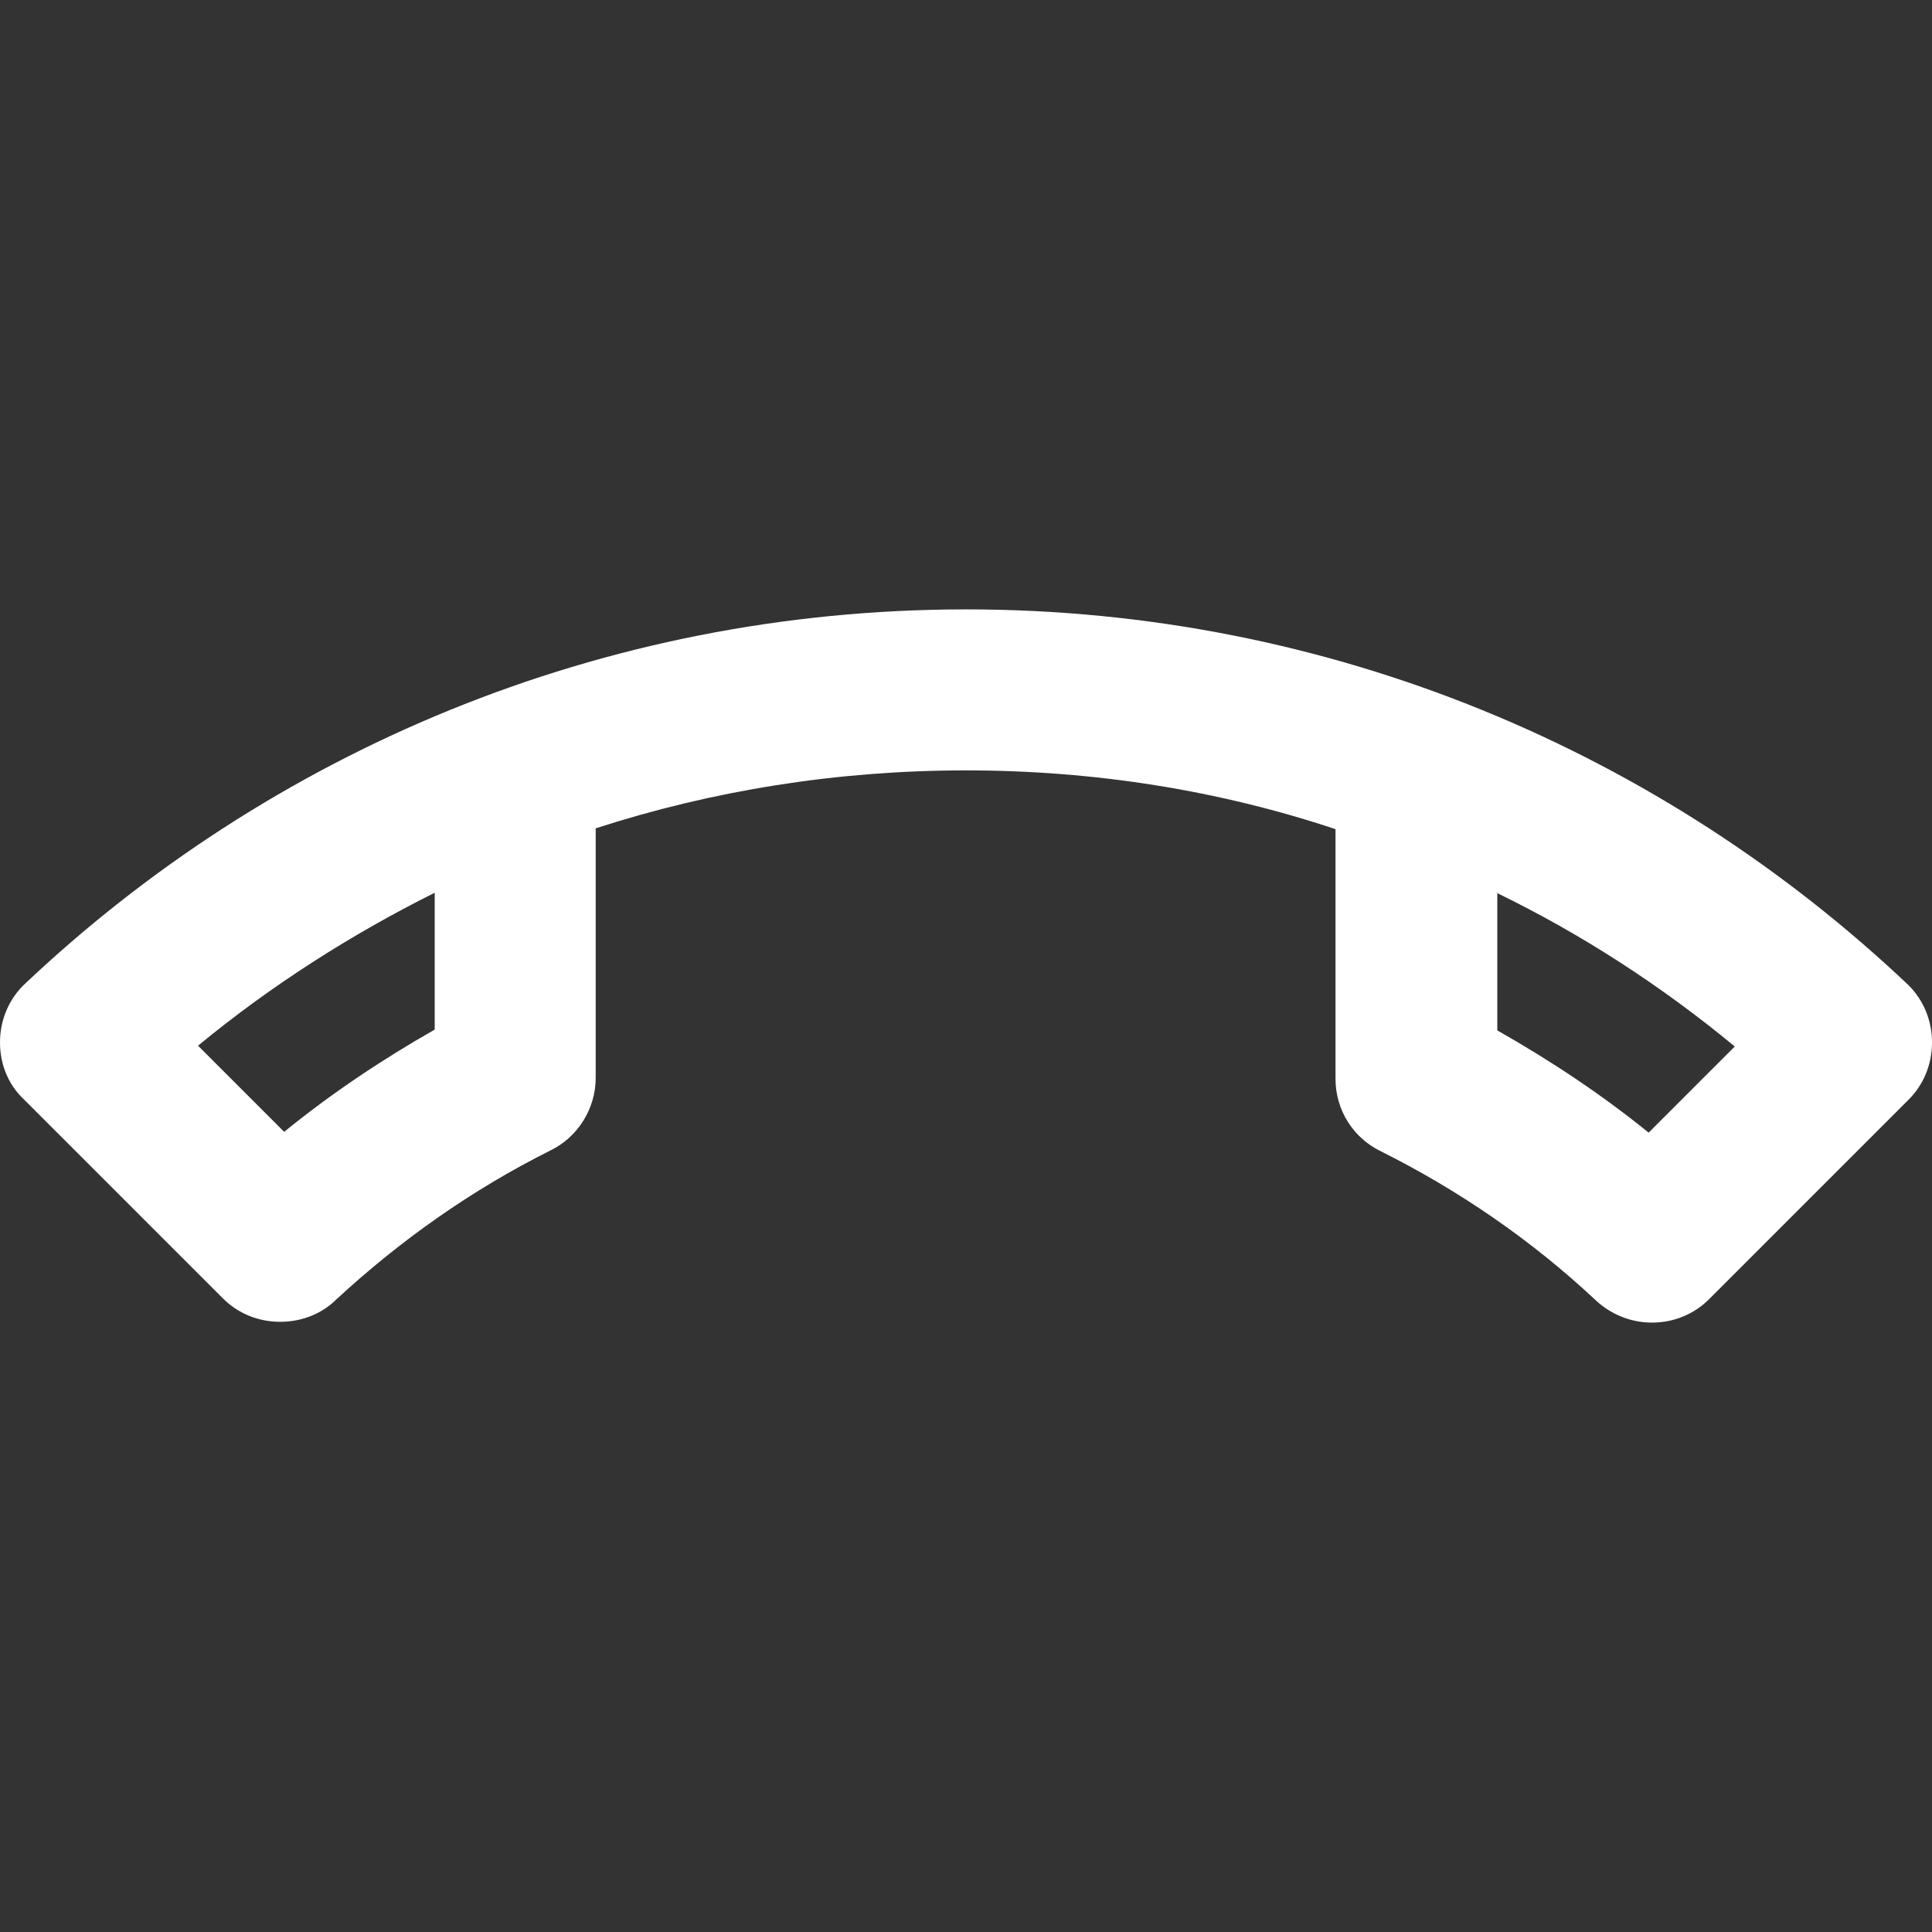 <svg width="24" height="24" viewBox="0 0 24 24" fill="none" xmlns="http://www.w3.org/2000/svg">
<rect x="0" y="0" width="24" height="24" fill="#333333" stroke="none"/>
<path fill-rule="evenodd" clip-rule="evenodd" d="M0.29 12.24C3.34 9.35 7.46 7.57 12 7.57C16.54 7.57 20.66 9.35 23.71 12.24C23.89 12.42 24 12.67 24 12.95C24 13.23 23.89 13.48 23.71 13.66L21.23 16.14C21.05 16.32 20.8 16.43 20.52 16.43C20.25 16.43 20 16.32 19.82 16.15C19.03 15.41 18.13 14.79 17.15 14.3C16.82 14.14 16.59 13.8 16.59 13.4V10.3C15.15 9.82 13.6 9.57 12 9.57C10.4 9.57 8.85 9.82 7.4 10.29V13.39C7.4 13.78 7.17 14.13 6.84 14.29C5.86 14.78 4.97 15.41 4.18 16.14C4 16.32 3.75 16.42 3.48 16.42C3.2 16.42 2.95 16.31 2.77 16.13L0.29 13.65C0.11 13.48 0 13.23 0 12.95C0 12.67 0.11 12.42 0.29 12.24ZM5.4 11.09V12.79C4.75 13.16 4.12 13.58 3.53 14.06L2.46 12.99C3.37 12.24 4.36 11.61 5.4 11.09ZM18.59 11.09L18.6 11.095V12.8C19.27 13.18 19.9 13.6 20.48 14.07L21.55 13C20.633 12.242 19.646 11.604 18.6 11.095V11.09H18.59Z" fill="white"/>
</svg>
